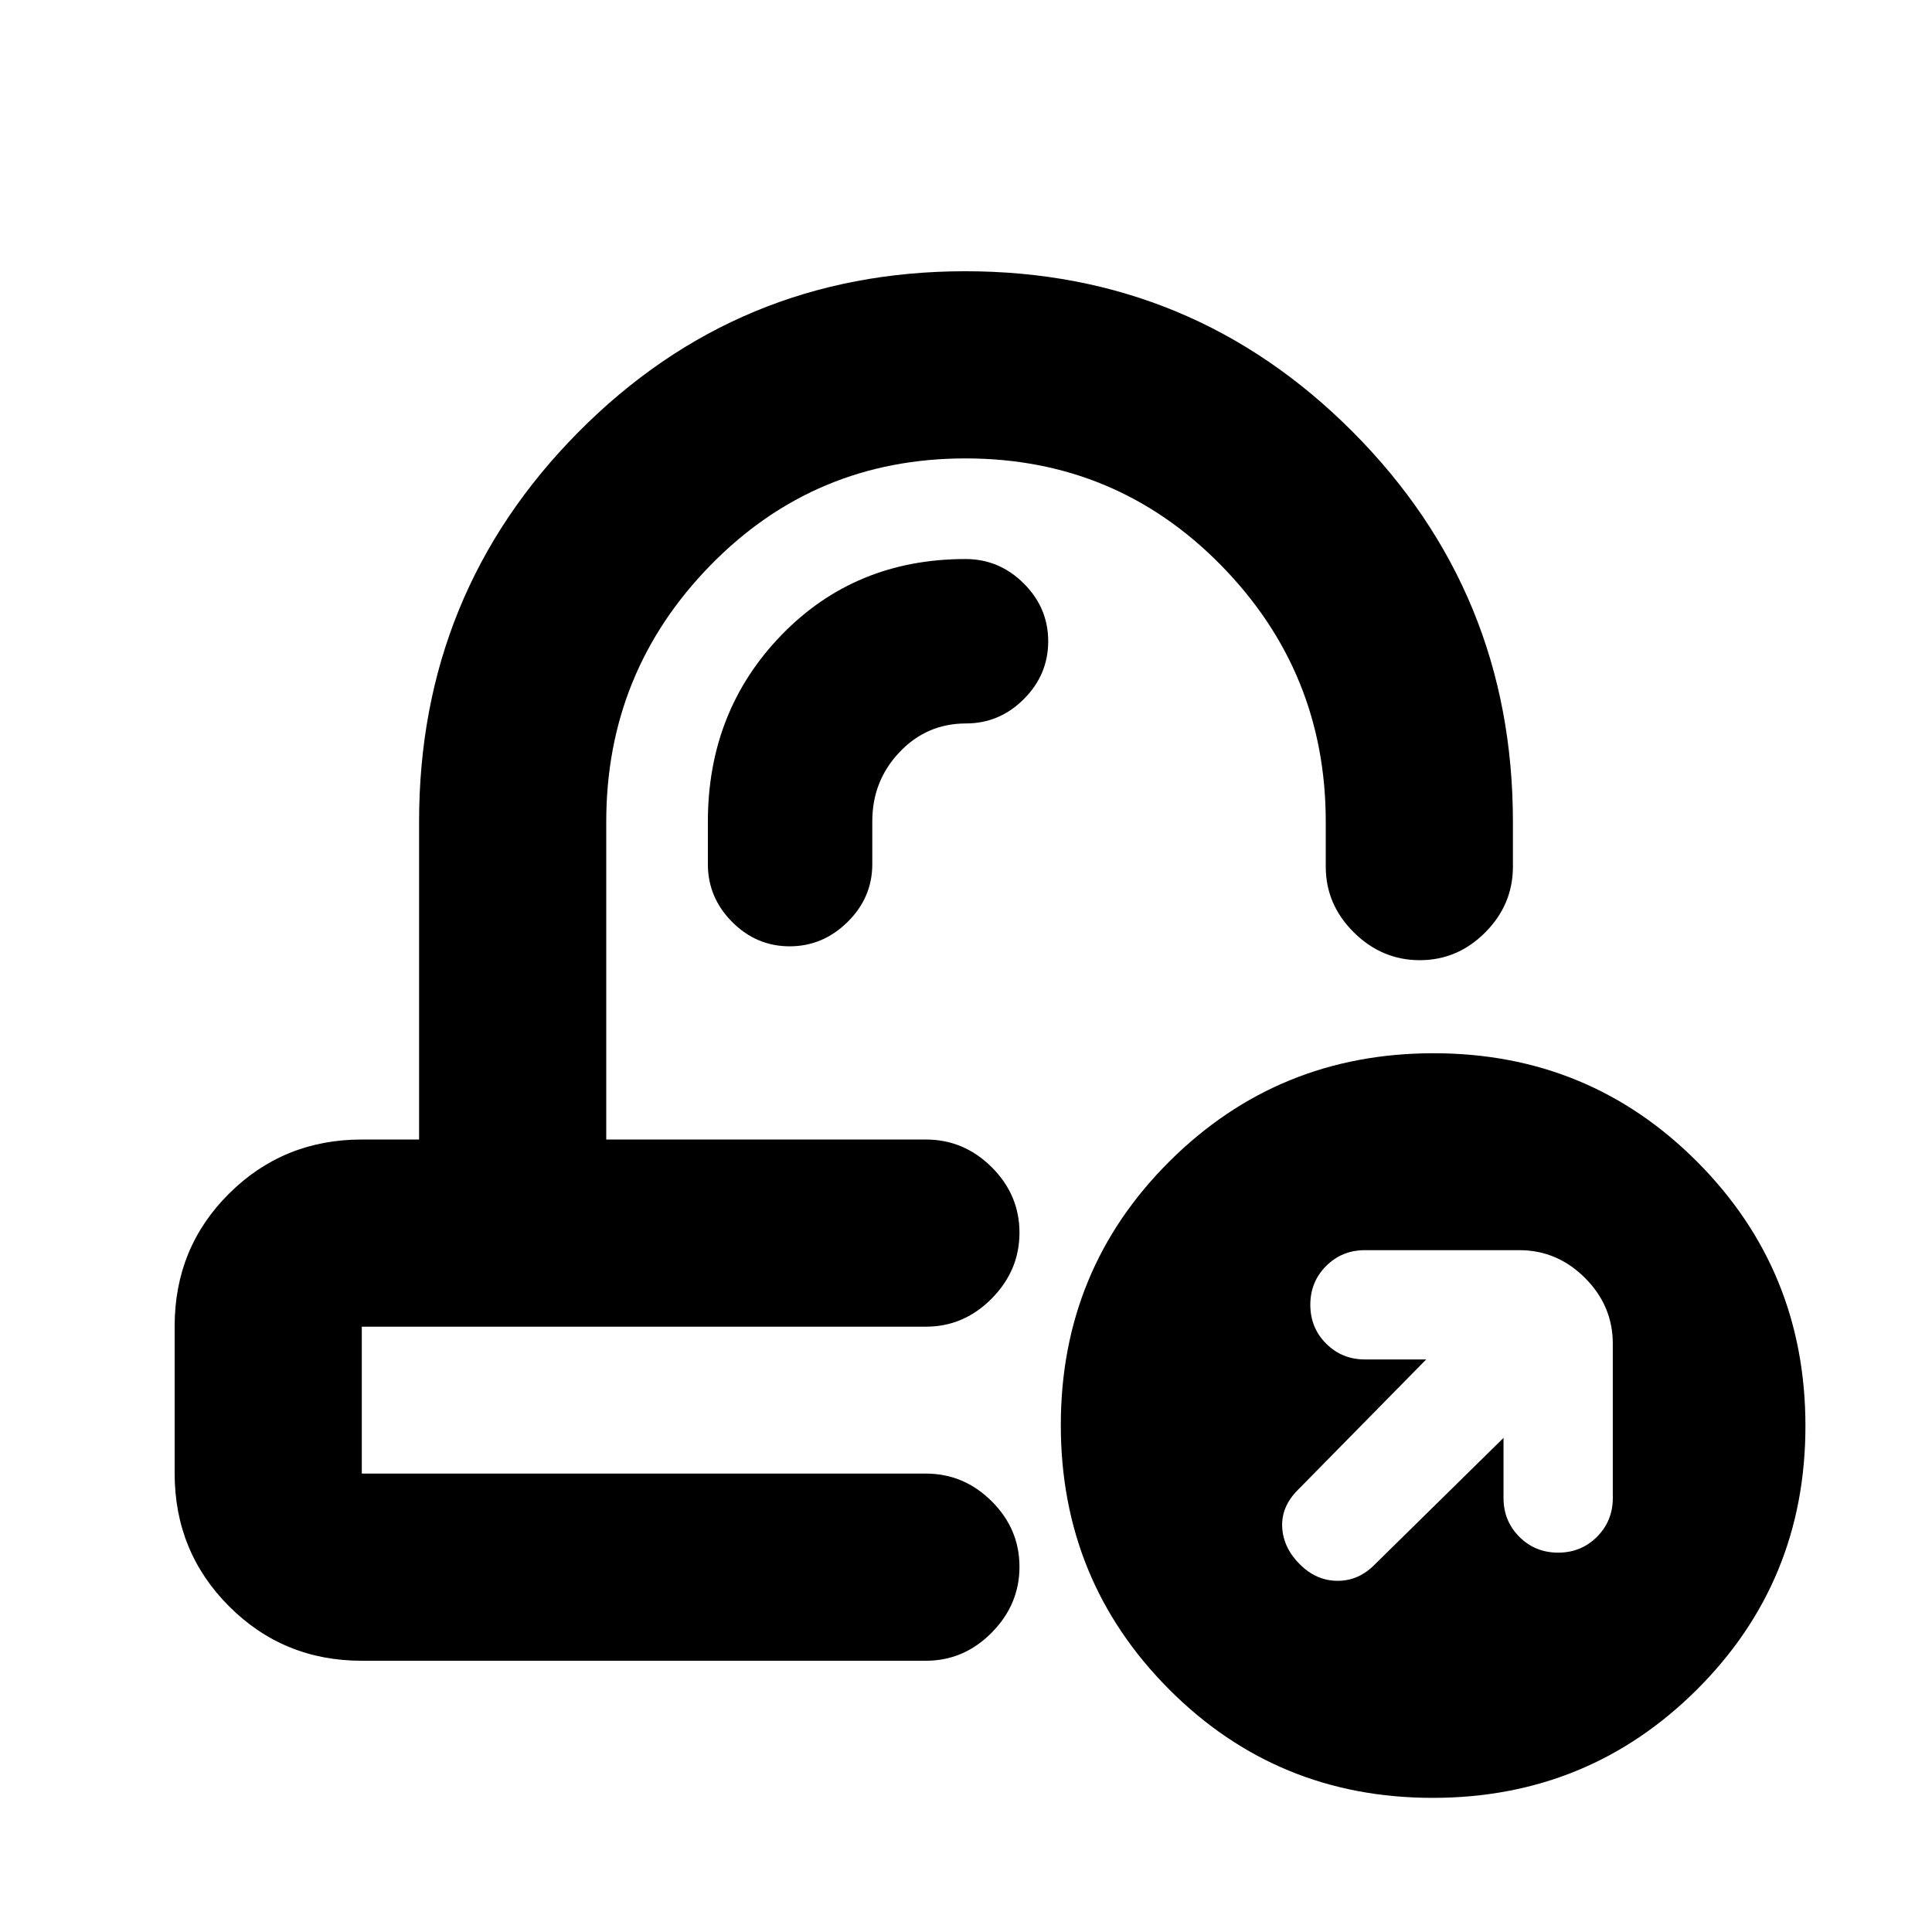 <svg xmlns="http://www.w3.org/2000/svg" height="20" viewBox="0 -960 960 960" width="20"><path d="M506.07-393.78Zm-40.4 93Zm-285.89 166q-38.94 0-65.97-27.07-27.03-27.06-27.03-66.06v-73.12q0-39 27.03-65.87 27.03-26.88 65.97-26.88h28.46V-551.7q0-113.75 79.19-193.63 79.18-79.89 192.24-79.89 113.05 0 192.57 79.89 79.52 79.88 79.52 193.63v22.31q0 18.89-13.74 32.69-13.75 13.81-32.55 13.81-18.8 0-32.75-13.81-13.96-13.8-13.96-32.69v-22.31q0-74.47-52.11-127.5-52.11-53.02-126.9-53.02T353.1-679.2q-51.86 53.03-51.86 127.5v157.92h158.83q18.88 0 32.69 13.74 13.81 13.75 13.81 32.55 0 18.79-13.81 32.75t-32.69 13.96H179.78v73h280.29q18.88 0 32.69 13.74 13.81 13.75 13.81 32.55 0 18.79-13.81 32.75t-32.69 13.96H179.78Zm532.1 68.13q-77.27 0-131.02-53.98-53.75-53.97-53.75-131.25 0-77.27 53.97-131.02 53.98-53.75 131.25-53.75 77.28 0 131.03 53.97 53.75 53.98 53.75 131.25 0 77.28-53.98 131.03-53.97 53.75-131.25 53.75Zm35.21-178.87v29.87q0 11.42 7.86 19.29 7.86 7.86 19.29 7.86t19.29-7.86q7.86-7.87 7.86-19.29v-76.65q0-18.89-13.81-32.7-13.8-13.8-32.69-13.8h-76.65q-11.43 0-19.29 7.86-7.86 7.86-7.86 19.29 0 11.42 7.86 19.29 7.86 7.86 19.29 7.86h30.43l-63.89 64.96q-8.19 8.24-7.66 18.44.53 10.21 8.76 18.4 8.23 8.2 18.79 8.2 10.55 0 18.53-8.2l63.89-62.82ZM433.44-551.95q0-20.03 13.52-34.3 13.51-14.27 33.04-14.27 16.63 0 28.74-12.11t12.11-28.74q0-16.63-12.18-28.74-12.17-12.11-28.9-12.11-54.88 0-91.45 37.76-36.58 37.76-36.58 92.76v21.07q0 16.62 12.05 28.73 12.05 12.12 28.59 12.12 16.53 0 28.8-12.12 12.26-12.11 12.26-28.73v-21.32Z"/></svg>